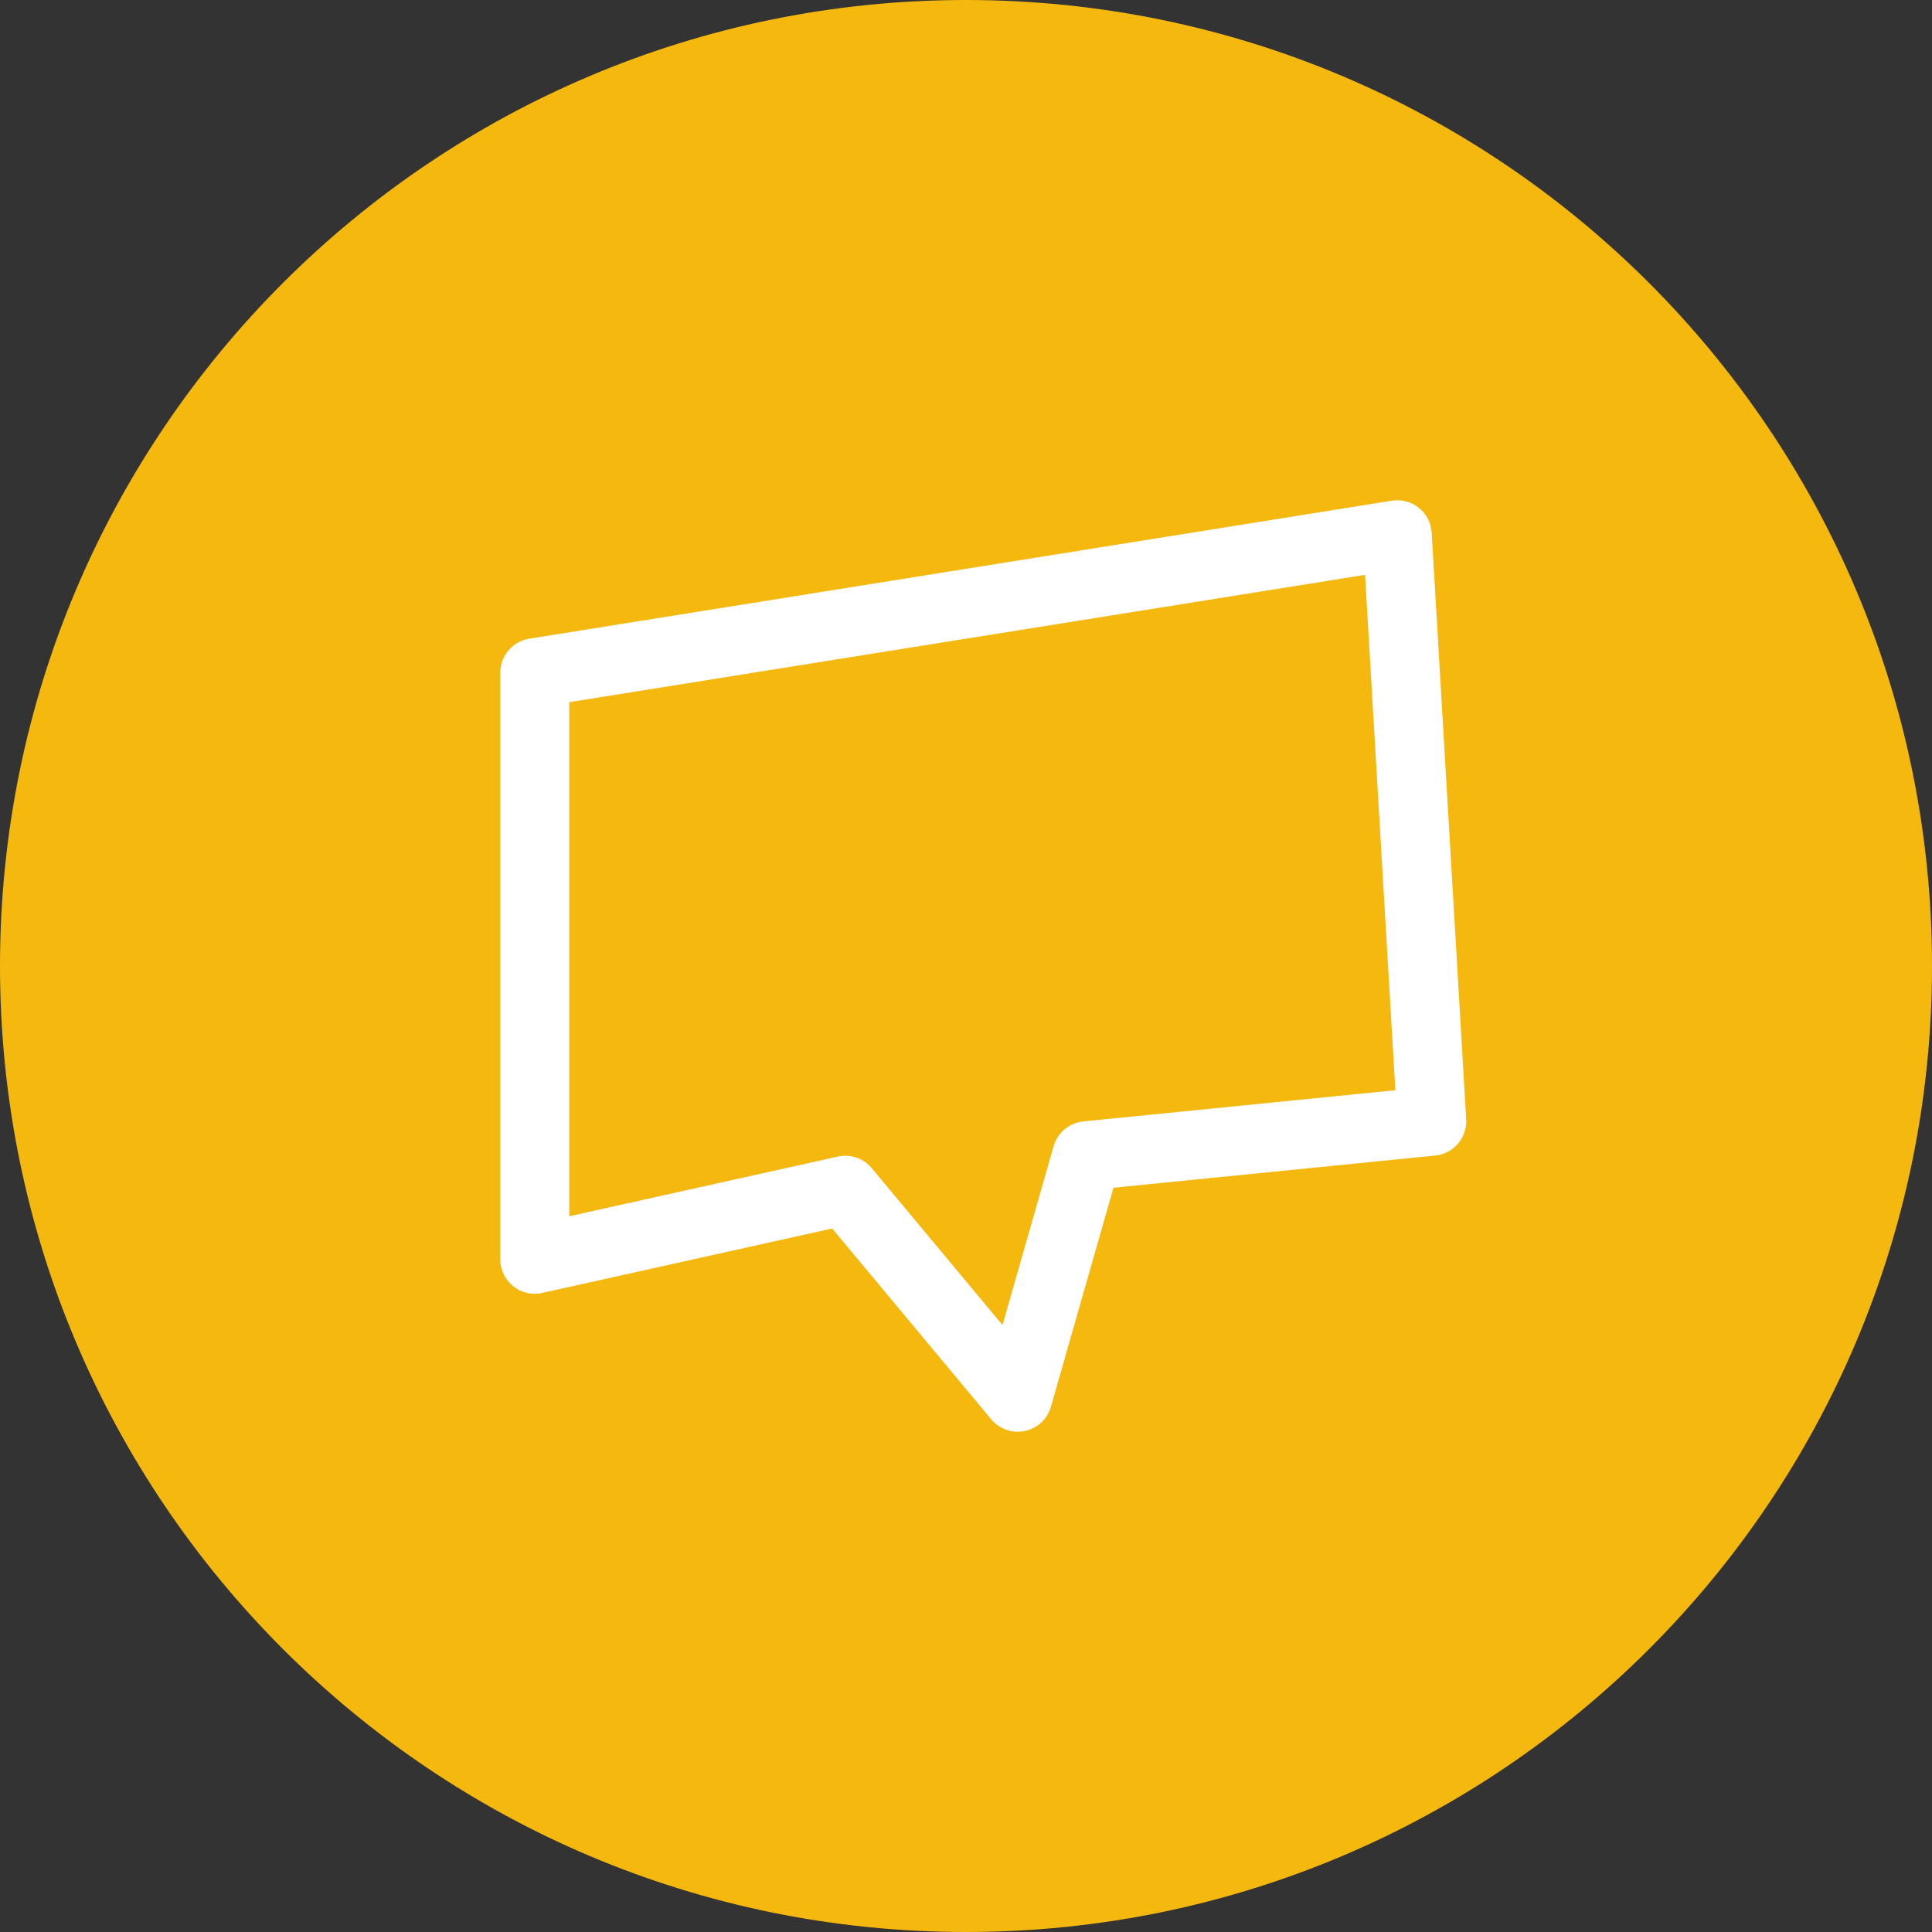 <svg xmlns="http://www.w3.org/2000/svg" xmlns:xlink="http://www.w3.org/1999/xlink" width="56" height="56" viewBox="0 0 56 56"><rect x="0" y="0" width="56" height="56" fill="#333333" stroke="none"/><defs><path id="ctnia" d="M1840 892c0-15.464 12.536-28 28-28s28 12.536 28 28-12.536 28-28 28-28-12.536-28-28z"/><path id="ctnib" d="M1855.5 883.5l25-4 1 17-10 1-2 7-5-6-9 2z"/></defs><g><g transform="translate(-1840 -864)"><use fill="#f5b80e" xlink:href="#ctnia"/></g><g transform="translate(-1840 -864)"><use fill="#fff" fill-opacity="0" stroke="#fff" stroke-linecap="round" stroke-linejoin="round" stroke-miterlimit="50" stroke-width="2" xlink:href="#ctnib"/></g></g></svg>